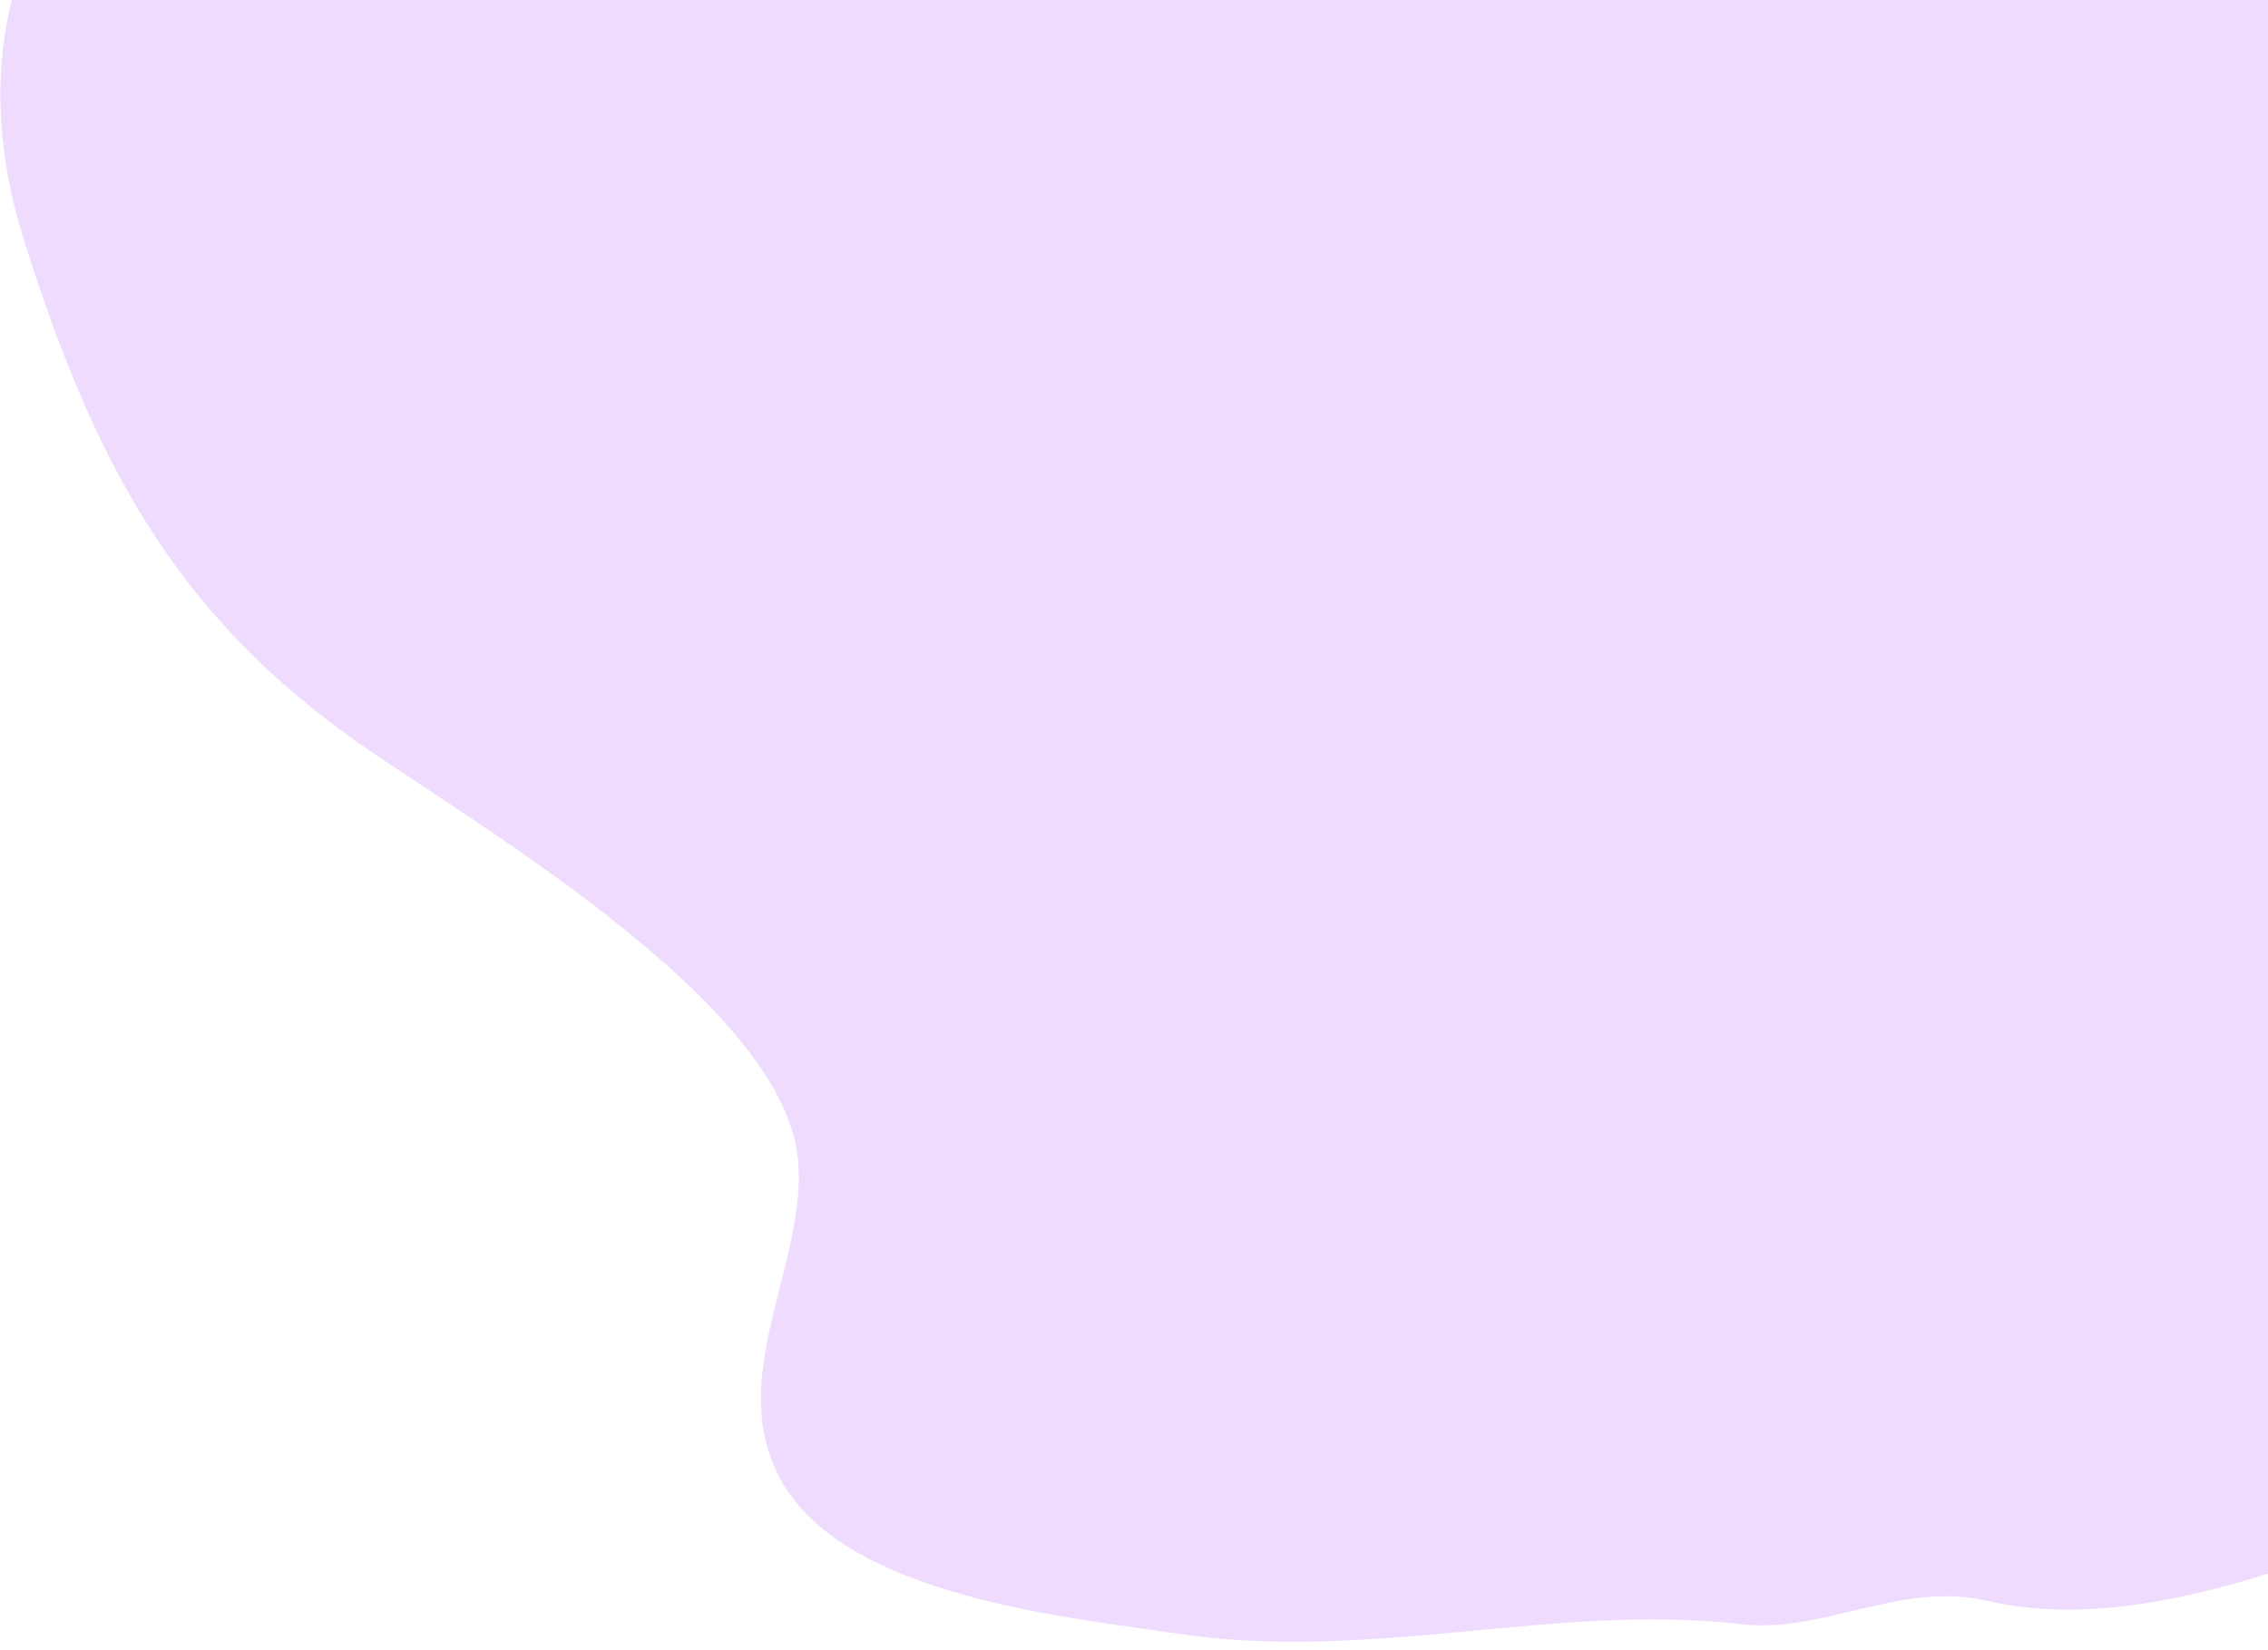 <svg xmlns="http://www.w3.org/2000/svg" width="235" height="171" viewBox="0 0 235 171">
  <defs>
    <style>
      .cls-1 {
        fill: #efdbfe;
        fill-rule: evenodd;
      }
    </style>
  </defs>
  <path class="cls-1" d="M301.968,117.24c-12.623,20.118-34.31,34.527-56.782,42.424-12.381,4.354-26.483,9.186-39.269,6.231-9.059-2.092-16.963,3.42-25.535,2.416-19.15-2.24-38.4,4.008-58.493.965-10.872-1.649-33.836-3.719-40.792-15.584-6.259-10.686,2.612-22.754,1.593-33.518-1.549-16.3-33.361-34.659-45.506-43.161C17.754,63.4,9.616,47.265,2.6,25.28-3.415,6.429,1.237-9.988,15.748-22.2c19.114-16.088,33.818-15.242,56.5-6.972C88.369-23.287,112.54-4.6,129.762-11.26c26.133-10.094,46.6-34,74.343-40.117,40.853-9,96.1,9,77.853,59.262-11.3,31.138,2.12,46.73,19.6,73.838C310.9,96.214,311.18,102.559,301.968,117.24Z"/>
</svg>
